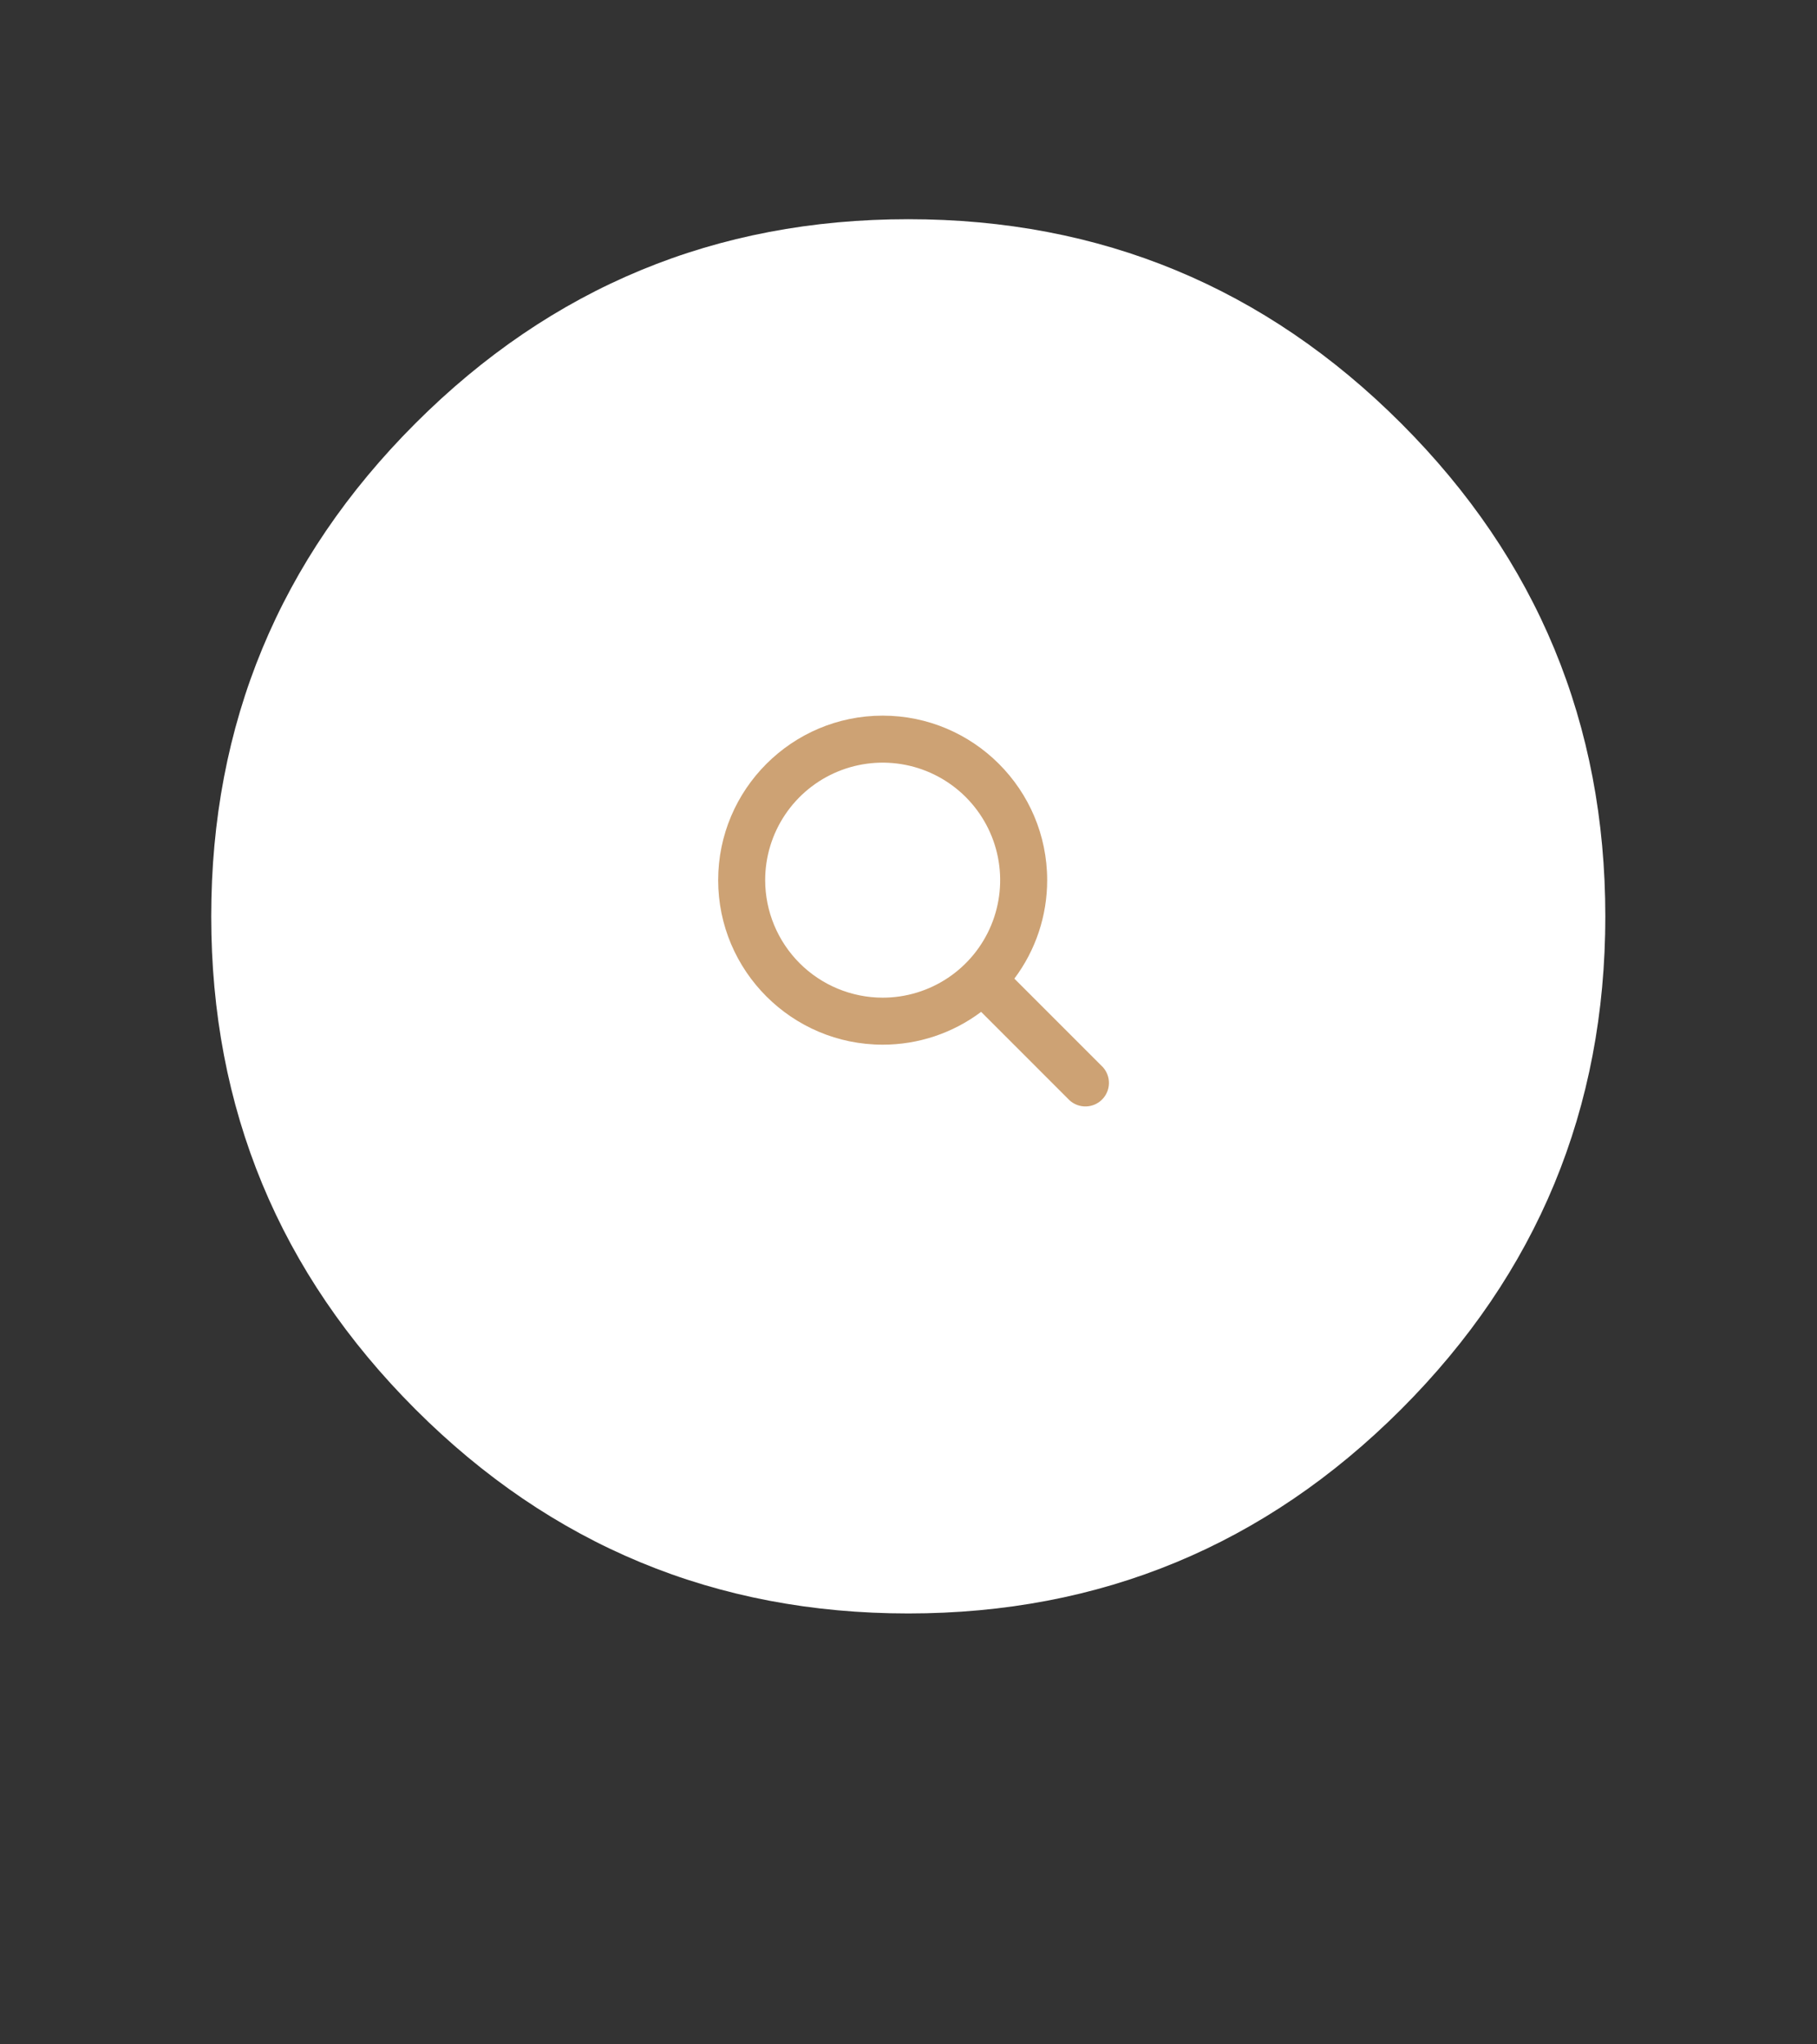 <?xml version="1.0" standalone="no"?>
<!DOCTYPE svg PUBLIC "-//W3C//DTD SVG 1.0//EN" "http://www.w3.org/TR/2001/REC-SVG-20010904/DTD/svg10.dtd">
<svg xmlns="http://www.w3.org/2000/svg" xmlns:xlink="http://www.w3.org/1999/xlink" id="body_1" width="80" height="90">

<rect width="100%" height="100%" fill="#333333" stroke="none"/>

<g transform="matrix(0.465 0 0 0.465 -0 5)">
	<g>
        <path d="M152 76C 152 94.225 145.556 109.782 132.669 122.669C 119.782 135.556 104.225 142 86 142C 67.775 142 52.218 135.556 39.331 122.669C 26.444 109.782 20 94.225 20 76C 20 57.775 26.444 42.218 39.331 29.331C 52.218 16.444 67.775 10 86 10C 104.225 10 119.782 16.444 132.669 29.331C 145.556 42.218 152 57.775 152 76C 152 76.768 151.987 77.536 151.96 78.303" stroke="none" fill="#FFFFFF" fill-rule="nonzero" />
        <path d="M104.433 90.286L96.045 81.898C 98.065 79.21 99.155 75.938 99.151 72.576C 99.151 63.987 92.164 57 83.576 57C 74.987 57 68 63.987 68 72.576C 68 81.164 74.987 88.151 83.576 88.151C 86.938 88.155 90.21 87.065 92.898 85.045L92.898 85.045L101.286 93.433C 101.711 93.812 102.264 94.015 102.834 93.999C 103.403 93.983 103.945 93.75 104.347 93.347C 104.75 92.945 104.983 92.403 104.999 91.834C 105.015 91.264 104.812 90.711 104.433 90.286zM72.45 72.576C 72.45 70.375 73.103 68.224 74.325 66.395C 75.548 64.565 77.285 63.139 79.318 62.297C 81.351 61.455 83.588 61.235 85.746 61.664C 87.904 62.093 89.886 63.153 91.442 64.709C 92.998 66.265 94.058 68.247 94.487 70.405C 94.916 72.563 94.696 74.8 93.854 76.833C 93.012 78.866 91.586 80.603 89.756 81.826C 87.927 83.048 85.776 83.701 83.576 83.701C 80.626 83.697 77.798 82.524 75.713 80.438C 73.627 78.353 72.454 75.525 72.45 72.576z" stroke="none" fill="#CDA274" fill-rule="nonzero" />
	</g>
</g>
</svg>